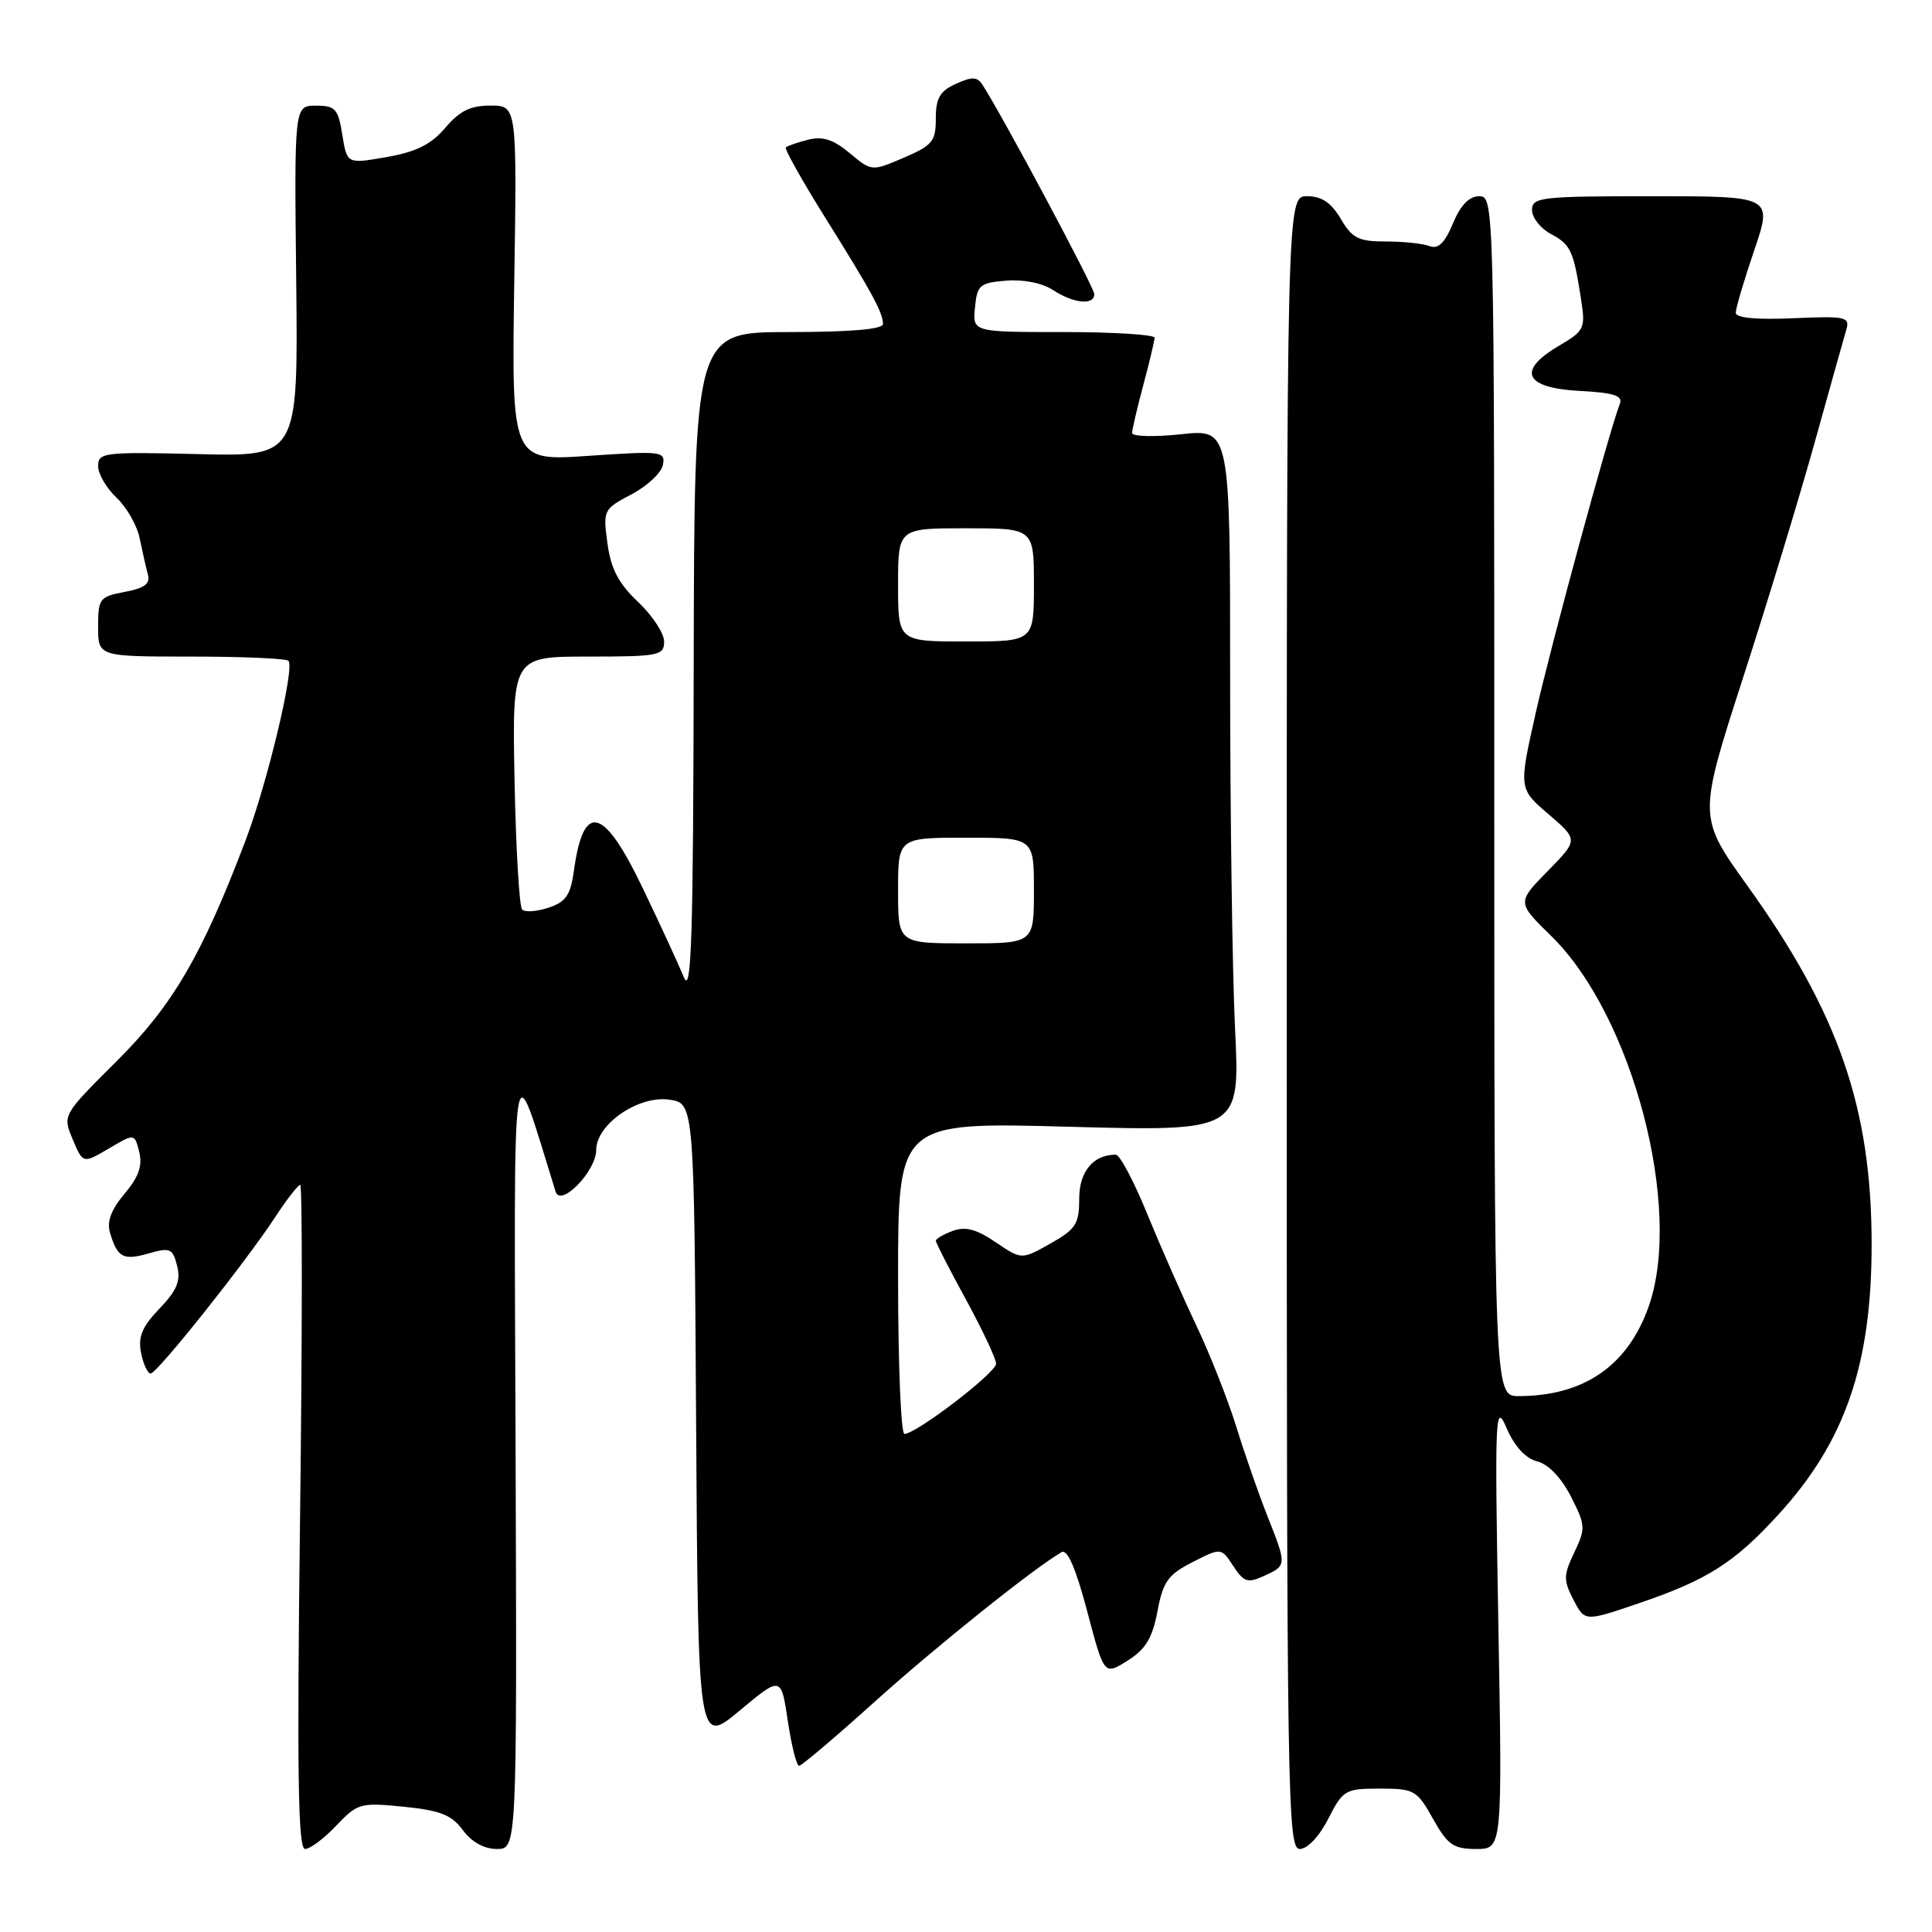 <?xml version="1.0" encoding="UTF-8" standalone="no"?>
<!DOCTYPE svg PUBLIC "-//W3C//DTD SVG 1.1//EN" "http://www.w3.org/Graphics/SVG/1.1/DTD/svg11.dtd" >
<svg xmlns="http://www.w3.org/2000/svg" xmlns:xlink="http://www.w3.org/1999/xlink" version="1.1" viewBox="0 0 256 256">
 <g >
 <path fill="currentColor"
d=" M 44.56 241.90 C 47.38 238.93 47.75 238.83 53.50 239.40 C 58.35 239.89 59.85 240.49 61.33 242.50 C 62.49 244.08 64.15 245.00 65.83 245.00 C 68.50 245.00 68.50 245.00 68.32 192.75 C 68.12 135.68 67.65 138.74 73.62 157.90 C 74.28 160.03 79.00 155.19 79.00 152.38 C 79.00 148.95 84.65 145.09 88.74 145.72 C 91.98 146.22 91.98 146.22 92.24 188.74 C 92.50 231.25 92.50 231.25 98.00 226.67 C 103.50 222.08 103.50 222.08 104.39 228.04 C 104.88 231.32 105.55 233.99 105.89 233.98 C 106.23 233.96 110.78 230.11 116.00 225.40 C 124.17 218.06 136.88 207.88 140.66 205.67 C 141.43 205.22 142.54 207.77 144.06 213.50 C 146.30 222.00 146.30 222.00 149.40 220.05 C 151.80 218.54 152.70 217.06 153.37 213.51 C 154.11 209.57 154.76 208.65 158.02 206.99 C 161.81 205.06 161.81 205.06 163.41 207.50 C 164.82 209.65 165.32 209.81 167.51 208.81 C 170.52 207.44 170.53 207.40 167.90 200.79 C 166.75 197.88 164.90 192.57 163.80 189.00 C 162.69 185.43 160.29 179.35 158.46 175.50 C 156.63 171.65 153.71 165.01 151.97 160.75 C 150.23 156.49 148.38 153.00 147.84 153.00 C 144.85 153.00 143.00 155.24 143.00 158.85 C 143.00 162.19 142.55 162.88 139.18 164.78 C 135.36 166.93 135.36 166.93 131.93 164.60 C 129.38 162.87 127.92 162.48 126.25 163.10 C 125.01 163.56 124.00 164.15 124.00 164.41 C 124.00 164.66 125.79 168.17 127.99 172.19 C 130.18 176.21 131.98 180.04 131.99 180.69 C 132.00 181.89 121.41 190.00 119.84 190.00 C 119.38 190.00 119.00 180.70 119.00 169.34 C 119.00 148.68 119.00 148.68 141.65 149.30 C 164.31 149.91 164.31 149.91 163.65 136.30 C 163.29 128.81 163.00 107.87 163.00 89.76 C 163.00 56.84 163.00 56.84 156.50 57.54 C 152.93 57.92 150.01 57.84 150.01 57.37 C 150.02 56.89 150.69 54.02 151.50 51.00 C 152.31 47.98 152.98 45.16 152.99 44.75 C 152.99 44.34 147.57 44.00 140.94 44.00 C 128.87 44.00 128.87 44.00 129.19 40.75 C 129.47 37.77 129.82 37.47 133.33 37.19 C 135.60 37.00 138.12 37.50 139.54 38.44 C 142.27 40.22 145.00 40.49 145.00 38.97 C 145.00 38.10 132.77 15.20 130.16 11.20 C 129.49 10.16 128.78 10.14 126.66 11.11 C 124.54 12.07 124.00 13.01 124.00 15.70 C 124.00 18.73 123.55 19.27 119.75 20.90 C 115.50 22.72 115.50 22.72 112.59 20.29 C 110.44 18.49 109.01 18.03 107.09 18.51 C 105.67 18.87 104.34 19.33 104.13 19.53 C 103.93 19.74 106.24 23.86 109.26 28.70 C 115.55 38.76 117.00 41.43 117.00 42.93 C 117.00 43.63 112.68 44.00 104.50 44.00 C 92.00 44.00 92.00 44.00 91.92 88.25 C 91.86 124.24 91.62 131.94 90.62 129.50 C 89.94 127.85 87.51 122.56 85.20 117.75 C 79.98 106.83 77.30 106.15 76.04 115.42 C 75.60 118.61 74.98 119.51 72.69 120.27 C 71.14 120.79 69.57 120.90 69.19 120.52 C 68.81 120.15 68.36 112.45 68.18 103.42 C 67.87 87.00 67.87 87.00 77.93 87.00 C 87.31 87.00 88.00 86.86 88.00 85.01 C 88.00 83.92 86.45 81.56 84.55 79.76 C 81.95 77.31 80.95 75.38 80.49 72.00 C 79.89 67.59 79.96 67.46 83.68 65.50 C 85.77 64.40 87.64 62.65 87.84 61.60 C 88.19 59.80 87.68 59.74 78.00 60.40 C 67.79 61.11 67.79 61.11 68.14 37.55 C 68.50 14.00 68.50 14.00 65.00 13.99 C 62.35 13.98 60.89 14.70 59.00 16.94 C 57.13 19.14 55.17 20.12 51.24 20.81 C 45.98 21.73 45.98 21.73 45.36 17.87 C 44.81 14.42 44.43 14.00 41.87 14.00 C 38.99 14.00 38.99 14.00 39.25 37.25 C 39.50 60.50 39.50 60.50 26.25 60.17 C 13.78 59.87 13.00 59.96 13.00 61.75 C 13.00 62.80 14.10 64.69 15.45 65.95 C 16.79 67.22 18.18 69.66 18.52 71.38 C 18.87 73.09 19.35 75.23 19.60 76.13 C 19.94 77.35 19.15 77.94 16.53 78.43 C 13.20 79.05 13.00 79.31 13.00 83.05 C 13.00 87.00 13.00 87.00 25.33 87.00 C 32.12 87.00 37.92 87.25 38.22 87.56 C 39.09 88.43 35.43 103.77 32.51 111.44 C 26.75 126.60 22.87 133.24 15.44 140.63 C 8.28 147.76 8.28 147.76 9.64 150.98 C 10.99 154.20 10.99 154.20 14.41 152.19 C 17.83 150.17 17.83 150.17 18.45 152.65 C 18.90 154.46 18.38 155.95 16.50 158.18 C 14.72 160.30 14.13 161.88 14.58 163.36 C 15.57 166.65 16.33 167.05 19.71 166.08 C 22.55 165.27 22.89 165.42 23.47 167.74 C 23.97 169.72 23.45 170.98 21.13 173.40 C 18.83 175.80 18.27 177.12 18.69 179.25 C 18.99 180.76 19.56 182.00 19.96 182.00 C 20.81 182.00 32.49 167.33 36.48 161.25 C 38.01 158.91 39.50 157.00 39.78 157.00 C 40.07 157.00 40.06 176.80 39.76 201.00 C 39.34 234.96 39.49 245.00 40.42 245.00 C 41.08 245.00 42.95 243.61 44.56 241.90 Z  M 176.00 241.00 C 177.95 237.17 178.25 237.00 182.84 237.00 C 187.39 237.00 187.75 237.20 189.88 241.00 C 191.83 244.47 192.59 245.00 195.60 245.00 C 199.07 245.00 199.07 245.00 198.54 215.25 C 198.05 187.12 198.11 185.70 199.65 189.27 C 200.69 191.67 202.15 193.25 203.68 193.64 C 205.16 194.01 206.87 195.79 208.15 198.29 C 210.10 202.11 210.12 202.52 208.60 205.71 C 207.16 208.73 207.15 209.39 208.49 211.98 C 209.99 214.88 209.99 214.88 217.07 212.47 C 226.23 209.36 229.81 207.09 235.69 200.64 C 244.49 191.01 248.00 180.82 248.00 164.91 C 248.00 146.84 243.64 134.23 231.55 117.38 C 225.01 108.26 225.01 108.26 230.94 89.88 C 234.21 79.77 238.51 65.65 240.49 58.50 C 242.48 51.35 244.35 44.68 244.65 43.67 C 245.14 41.99 244.57 41.86 237.59 42.17 C 232.63 42.38 230.00 42.13 230.00 41.43 C 230.00 40.83 231.10 37.12 232.44 33.18 C 234.88 26.00 234.88 26.00 218.94 26.00 C 204.16 26.00 203.00 26.13 203.00 27.83 C 203.00 28.84 204.12 30.26 205.48 30.99 C 208.13 32.41 208.50 33.19 209.49 39.61 C 210.10 43.54 209.97 43.82 206.49 45.87 C 200.94 49.15 202.03 51.42 209.35 51.80 C 213.83 52.04 215.05 52.43 214.64 53.49 C 213.19 57.27 205.51 85.49 203.51 94.38 C 201.23 104.50 201.23 104.50 205.19 107.89 C 209.14 111.28 209.14 111.28 205.07 115.43 C 201.00 119.58 201.00 119.58 205.56 124.04 C 216.32 134.57 223.04 160.12 218.46 173.11 C 215.69 180.97 209.88 184.98 201.25 184.99 C 198.00 185.00 198.00 185.00 198.00 105.50 C 198.00 26.85 197.98 26.00 196.01 26.00 C 194.68 26.00 193.53 27.18 192.52 29.61 C 191.43 32.21 190.57 33.05 189.42 32.61 C 188.55 32.27 185.95 32.00 183.63 32.00 C 180.02 32.00 179.18 31.58 177.66 29.00 C 176.39 26.85 175.13 26.00 173.19 26.00 C 170.50 26.00 170.50 26.00 170.50 135.50 C 170.50 238.63 170.60 245.00 172.23 245.00 C 173.24 245.00 174.81 243.34 176.00 241.00 Z  M 119.00 118.00 C 119.00 111.00 119.00 111.00 128.00 111.00 C 137.00 111.00 137.00 111.00 137.00 118.00 C 137.00 125.00 137.00 125.00 128.00 125.00 C 119.00 125.00 119.00 125.00 119.00 118.00 Z  M 119.00 77.50 C 119.00 70.00 119.00 70.00 128.00 70.00 C 137.00 70.00 137.00 70.00 137.00 77.50 C 137.00 85.00 137.00 85.00 128.00 85.00 C 119.00 85.00 119.00 85.00 119.00 77.50 Z "/>
</g>
</svg>
